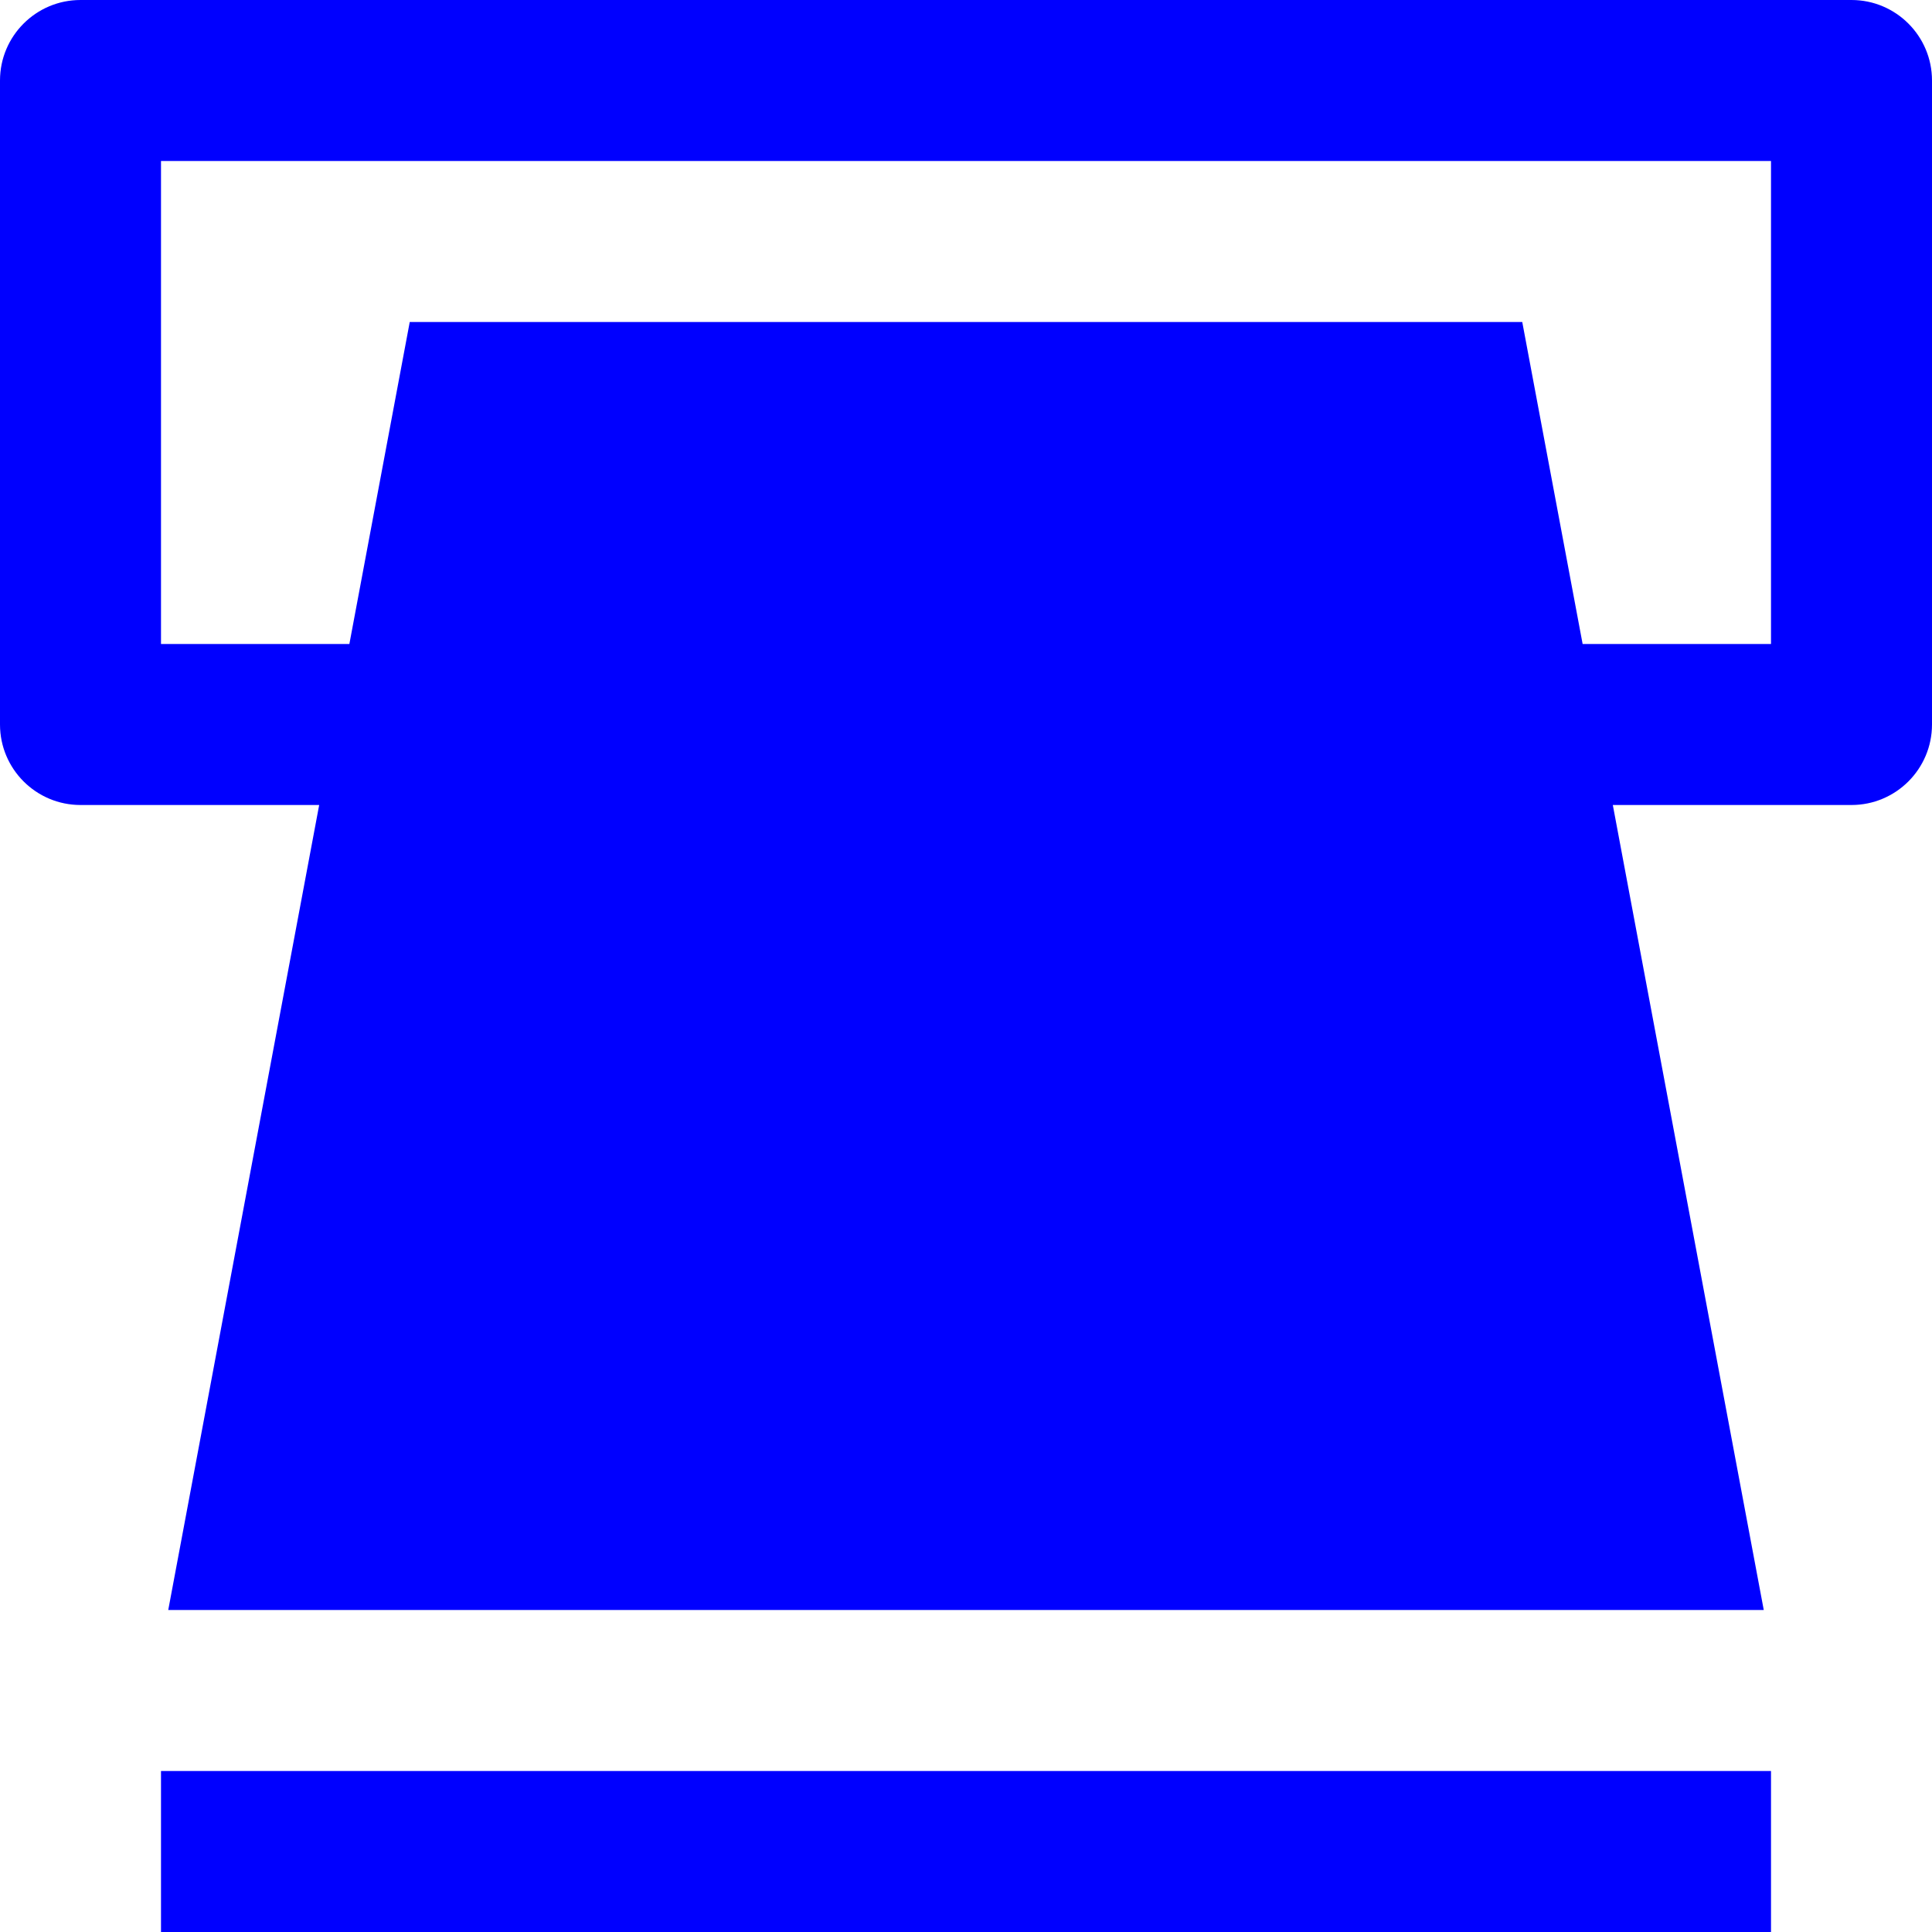 <svg width="24" height="24" viewBox="0 0 24 24" fill="none" xmlns="http://www.w3.org/2000/svg">
<path fillRule="evenodd" clipRule="evenodd" d="M20.035 10H23C23.552 10 24 9.552 24 9V1C24 0.448 23.552 0 23 0H1C0.448 0 0 0.448 0 1V9C0 9.552 0.448 10 1 10H3.965L2.09 20H21.91L20.035 10ZM2 8V2H22V8H19.66L18.91 4H5.09L4.34 8H2ZM4.5 18H19.5L17.25 6H6.75L4.5 18Z" fill="#0000FF"/>
<path d="M2 24V22H22V24H2Z" fill="#0000FF"/>
</svg>
